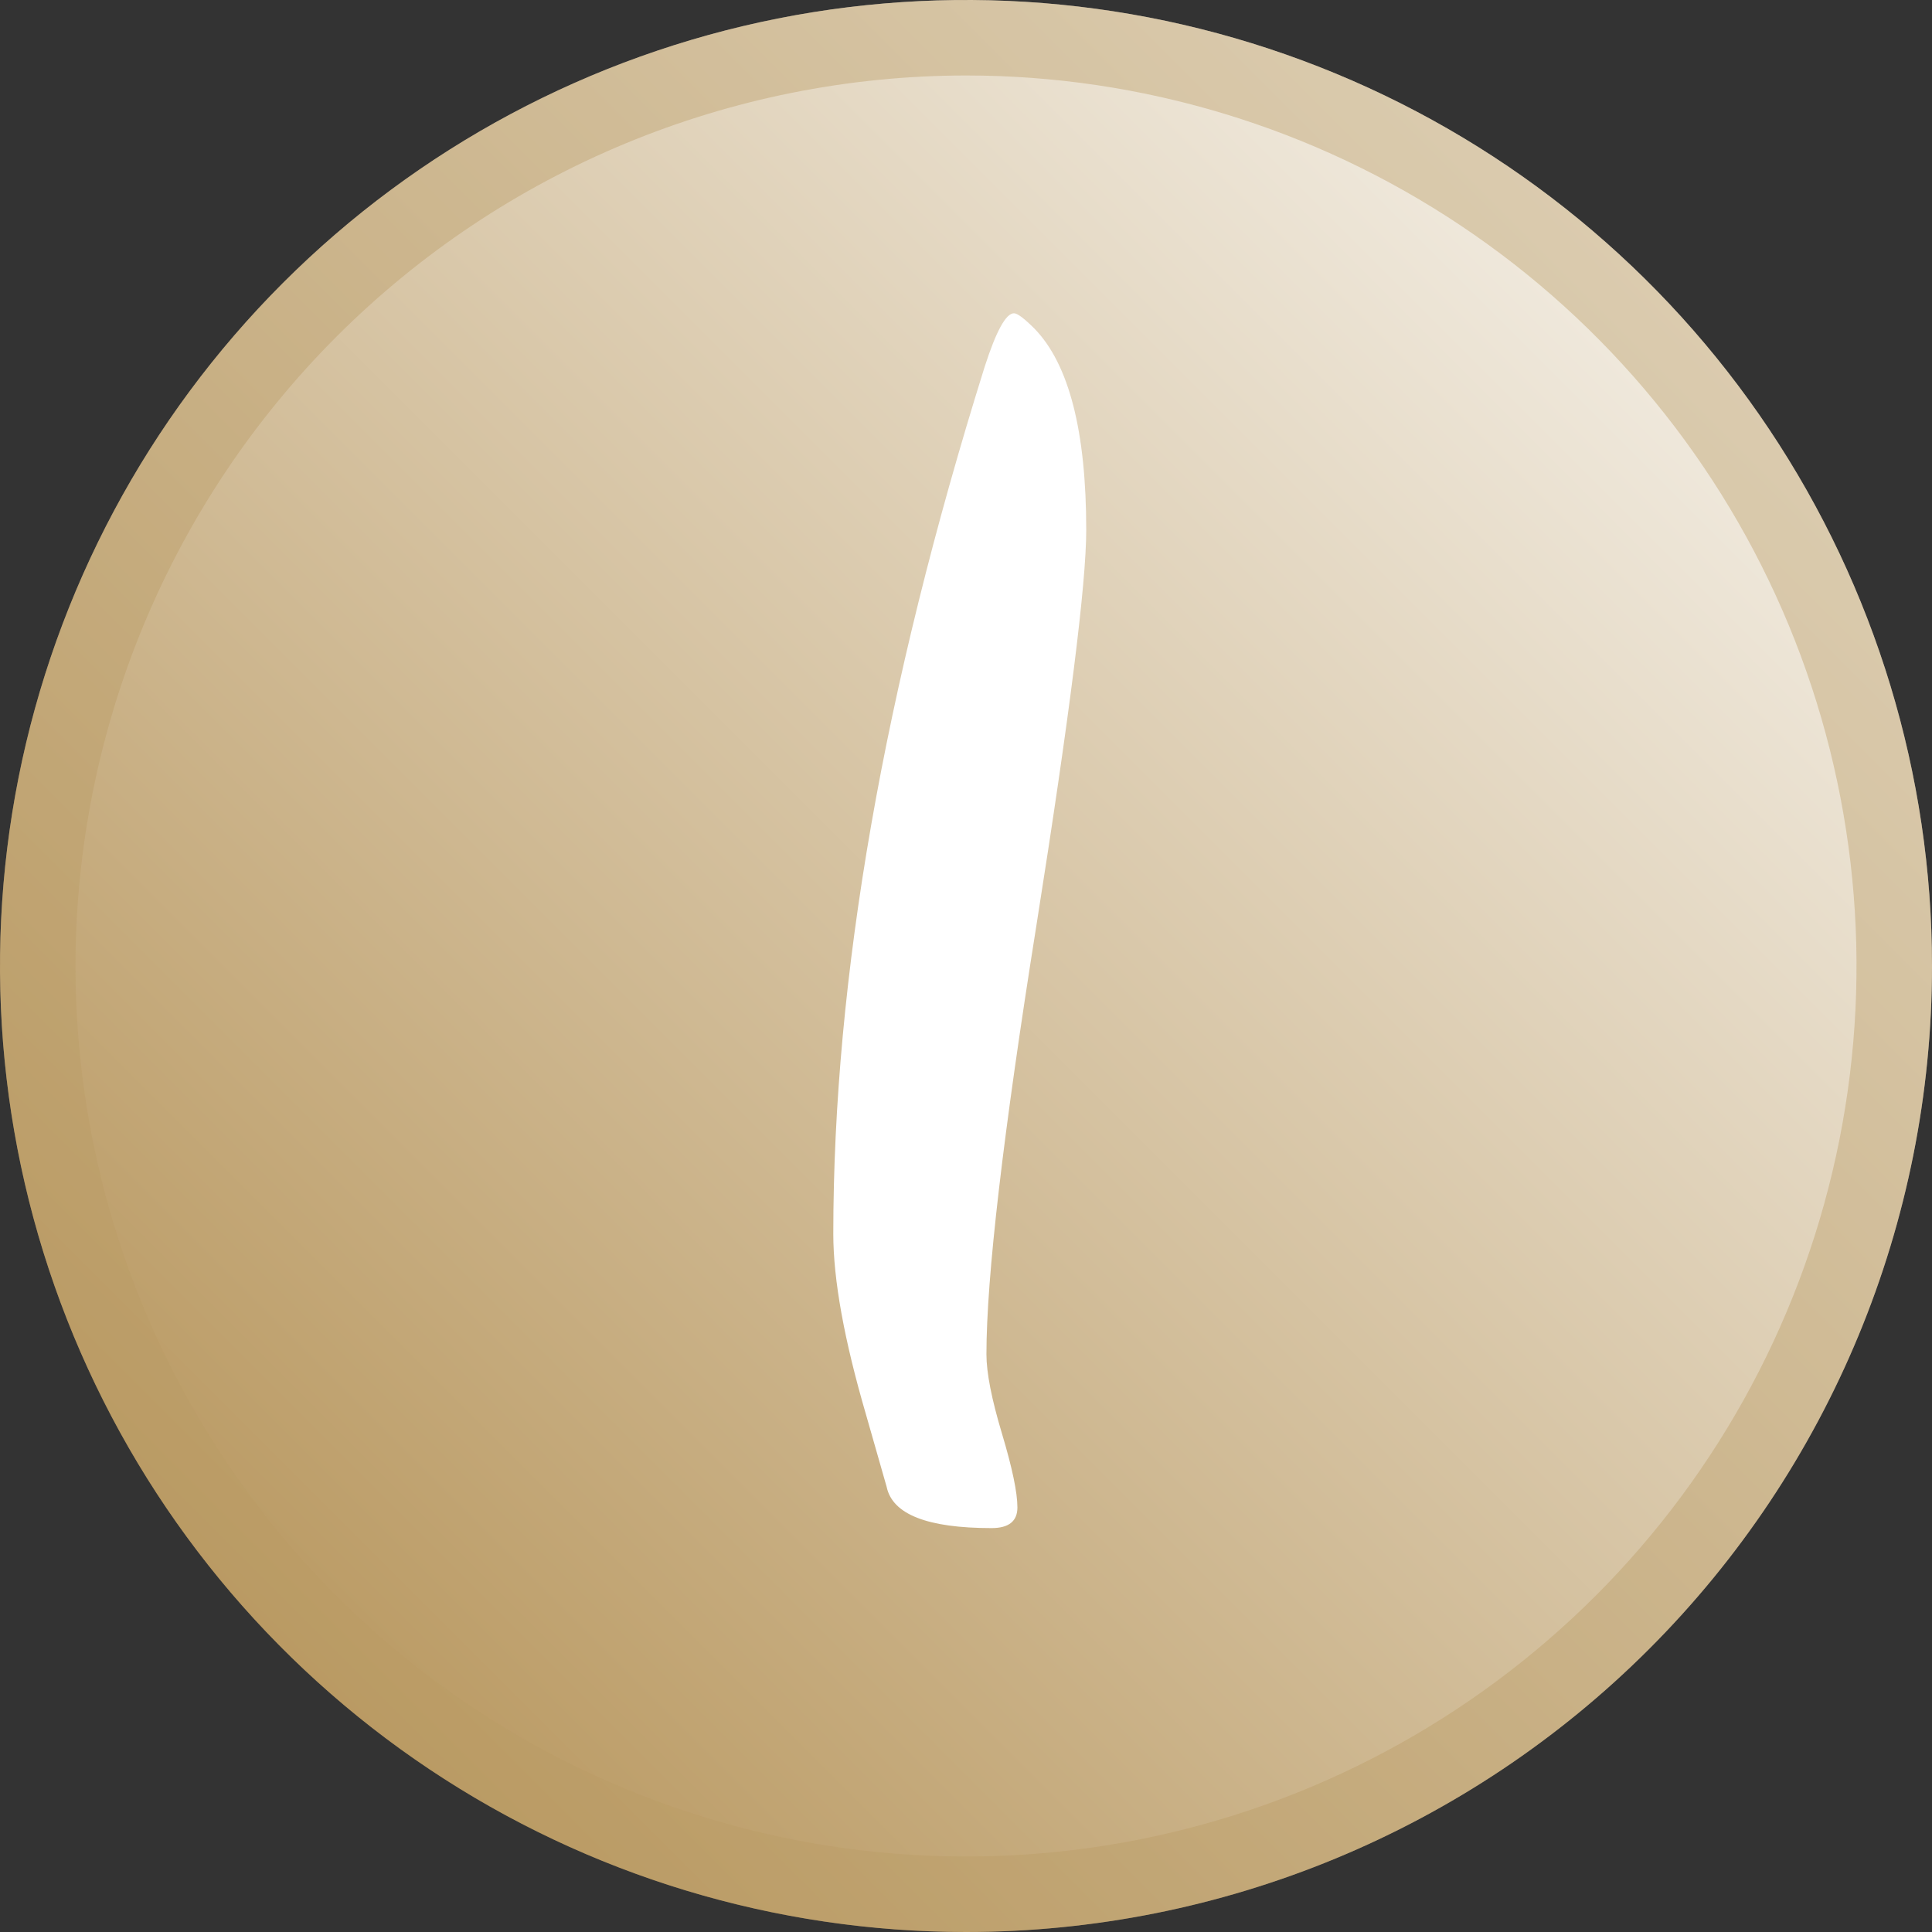 <svg width="64" height="64" viewBox="0 0 64 64" fill="none" xmlns="http://www.w3.org/2000/svg">
<rect x="0" y="0" width="64" height="64" fill="#333333" stroke="none"/>
<g clip-path="url(#clip0_801_70)">
<path d="M32 64C25.671 64 19.484 62.123 14.222 58.607C8.959 55.091 4.858 50.093 2.436 44.246C0.014 38.399 -0.62 31.965 0.615 25.757C1.85 19.55 4.897 13.848 9.373 9.373C13.848 4.897 19.55 1.85 25.757 0.615C31.965 -0.62 38.399 0.014 44.246 2.436C50.093 4.858 55.091 8.959 58.607 14.222C62.123 19.484 64 25.671 64 32C64 40.487 60.629 48.626 54.627 54.627C48.626 60.629 40.487 64 32 64Z" fill="url(#paint0_linear_801_70)"/>
<g opacity="0.4">
<path d="M32 2.5C37.835 2.5 43.538 4.23 48.389 7.472C53.241 10.713 57.022 15.32 59.255 20.711C61.487 26.101 62.071 32.033 60.933 37.755C59.795 43.478 56.985 48.734 52.86 52.86C48.734 56.985 43.478 59.795 37.755 60.933C32.033 62.071 26.101 61.487 20.711 59.254C15.32 57.022 10.713 53.241 7.472 48.389C4.23 43.538 2.5 37.834 2.5 32C2.508 24.179 5.619 16.68 11.149 11.149C16.68 5.619 24.179 2.508 32 2.5ZM32 0C25.671 0 19.484 1.877 14.222 5.393C8.959 8.909 4.858 13.907 2.436 19.754C0.014 25.601 -0.62 32.035 0.615 38.243C1.85 44.45 4.897 50.152 9.373 54.627C13.848 59.103 19.55 62.15 25.757 63.385C31.965 64.62 38.399 63.986 44.246 61.564C50.093 59.142 55.091 55.041 58.607 49.778C62.123 44.516 64 38.329 64 32C64 23.513 60.629 15.374 54.627 9.373C48.626 3.371 40.487 0 32 0Z" fill="#BA9A63"/>
</g>
<path d="M35.983 17.56C35.983 19.346 35.432 23.716 34.33 30.67C33.228 37.586 32.677 42.317 32.677 44.863C32.677 45.471 32.848 46.345 33.19 47.485C33.532 48.625 33.703 49.442 33.703 49.936C33.703 50.392 33.418 50.62 32.848 50.62C30.72 50.62 29.561 50.164 29.371 49.252C29.295 48.986 29.067 48.188 28.687 46.858C27.965 44.388 27.604 42.393 27.604 40.873C27.604 32.399 29.276 22.823 32.62 12.145C33 10.967 33.323 10.378 33.589 10.378C33.703 10.378 33.931 10.549 34.273 10.891C35.413 12.069 35.983 14.292 35.983 17.56Z" fill="white"/>
</g>
<defs>
<linearGradient id="paint0_linear_801_70" x1="9.38" y1="54.62" x2="54.62" y2="9.38" gradientUnits="userSpaceOnUse">
<stop stop-color="#BA9A63"/>
<stop offset="1" stop-color="#F1EBE0"/>
</linearGradient>
<clipPath id="clip0_801_70">
<rect width="64" height="64" fill="white"/>
</clipPath>
</defs>
</svg>
